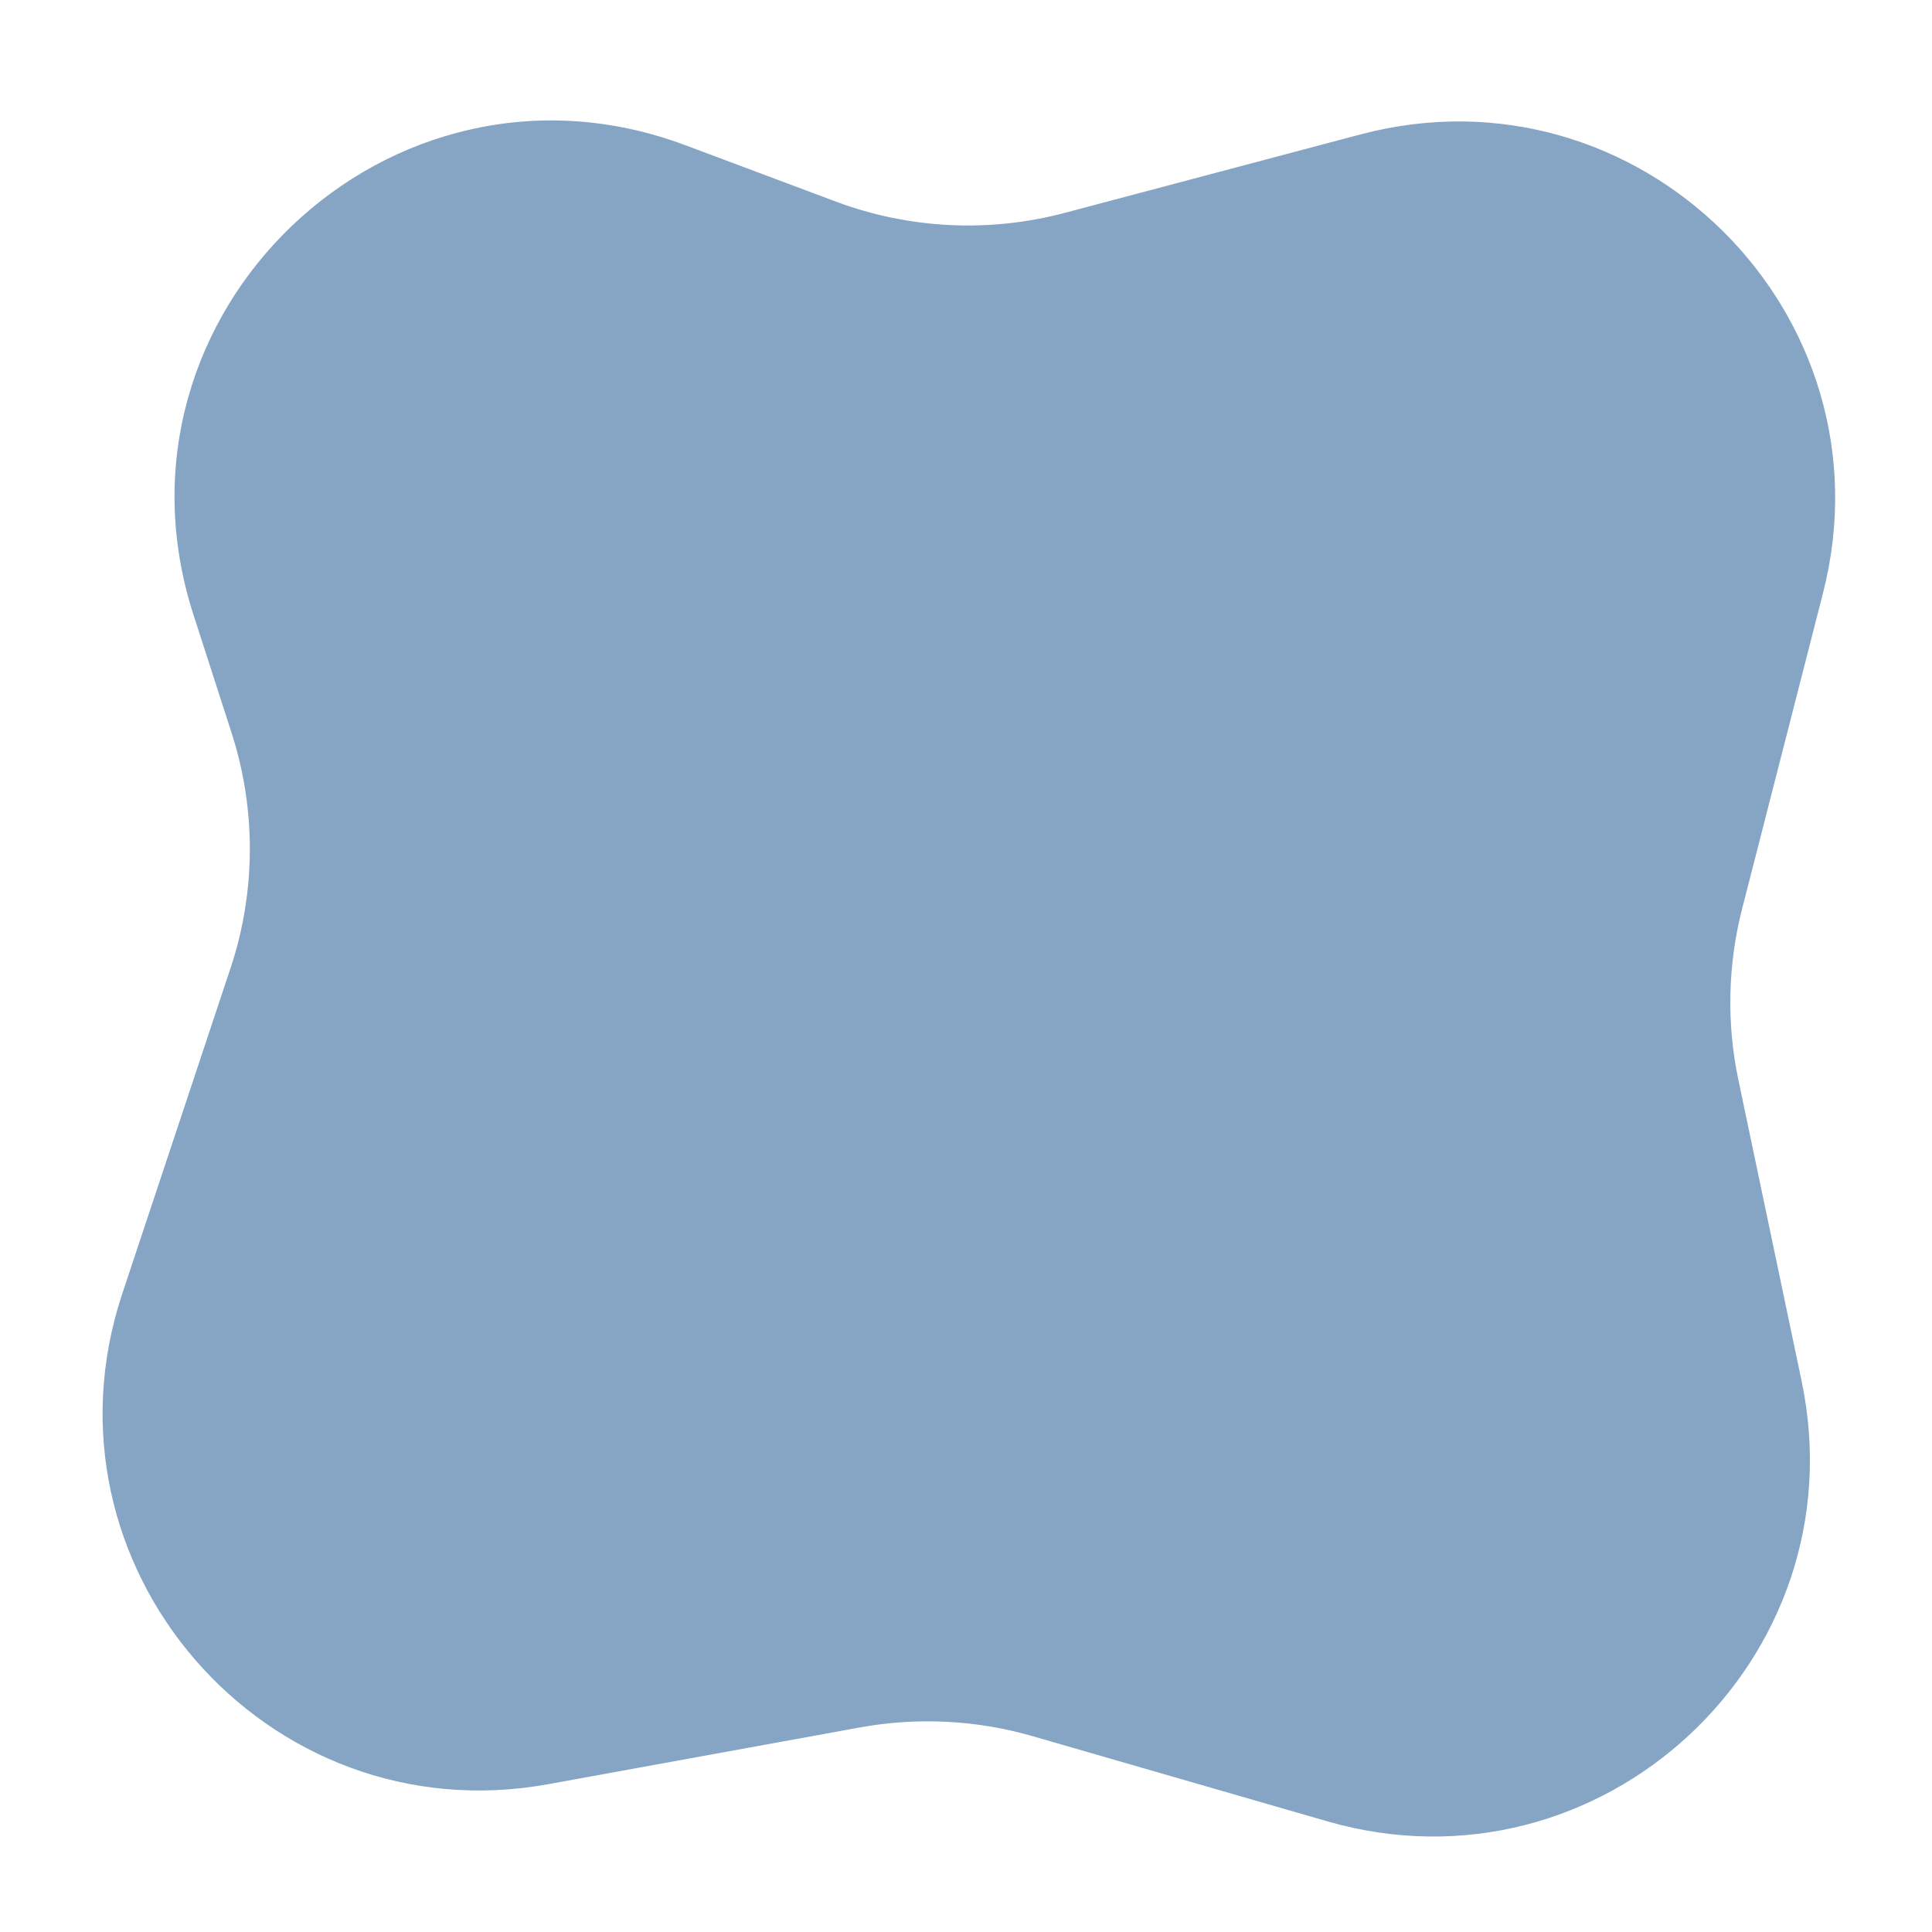 <svg xmlns="http://www.w3.org/2000/svg" xmlns:xlink="http://www.w3.org/1999/xlink" width="1080" zoomAndPan="magnify" viewBox="0 0 810 810" height="1080" preserveAspectRatio="xMidYMid meet" version="1.0"><rect x="-81" width="972" fill="#ffffff" y="-81" height="972" fill-opacity="1"/><rect x="-81" width="972" fill="#ffffff" y="-81" height="972" fill-opacity="1"/><path fill="#86a5c4" d="M 287.297 60.867 L 350.488 84.535 C 358.137 87.391 365.961 89.645 373.957 91.289 C 381.957 92.934 390.031 93.953 398.188 94.348 C 406.344 94.742 414.48 94.508 422.598 93.645 C 430.719 92.777 438.723 91.293 446.609 89.191 L 570.312 56.375 C 687.223 25.352 794.352 131.574 764.281 248.738 L 730.418 380.91 C 727.395 392.676 725.75 404.625 725.48 416.77 C 725.215 428.91 726.332 440.922 728.836 452.805 L 755.32 578.93 C 779.875 695.789 671.16 796.73 556.441 763.59 L 432.879 727.887 C 421.129 724.496 409.148 722.496 396.934 721.879 C 384.719 721.262 372.598 722.047 360.566 724.23 L 229.902 748.02 C 111.531 769.57 13.312 656.434 51.297 542.273 L 96.66 405.887 C 99.301 397.941 101.297 389.836 102.652 381.574 C 104.008 373.316 104.707 364.996 104.742 356.625 C 104.781 348.254 104.16 339.93 102.879 331.656 C 101.594 323.383 99.672 315.262 97.102 307.297 L 81.09 257.676 C 40.449 131.715 163.27 14.434 287.297 60.867 Z M 287.297 60.867 " fill-opacity="1" fill-rule="nonzero"/></svg>